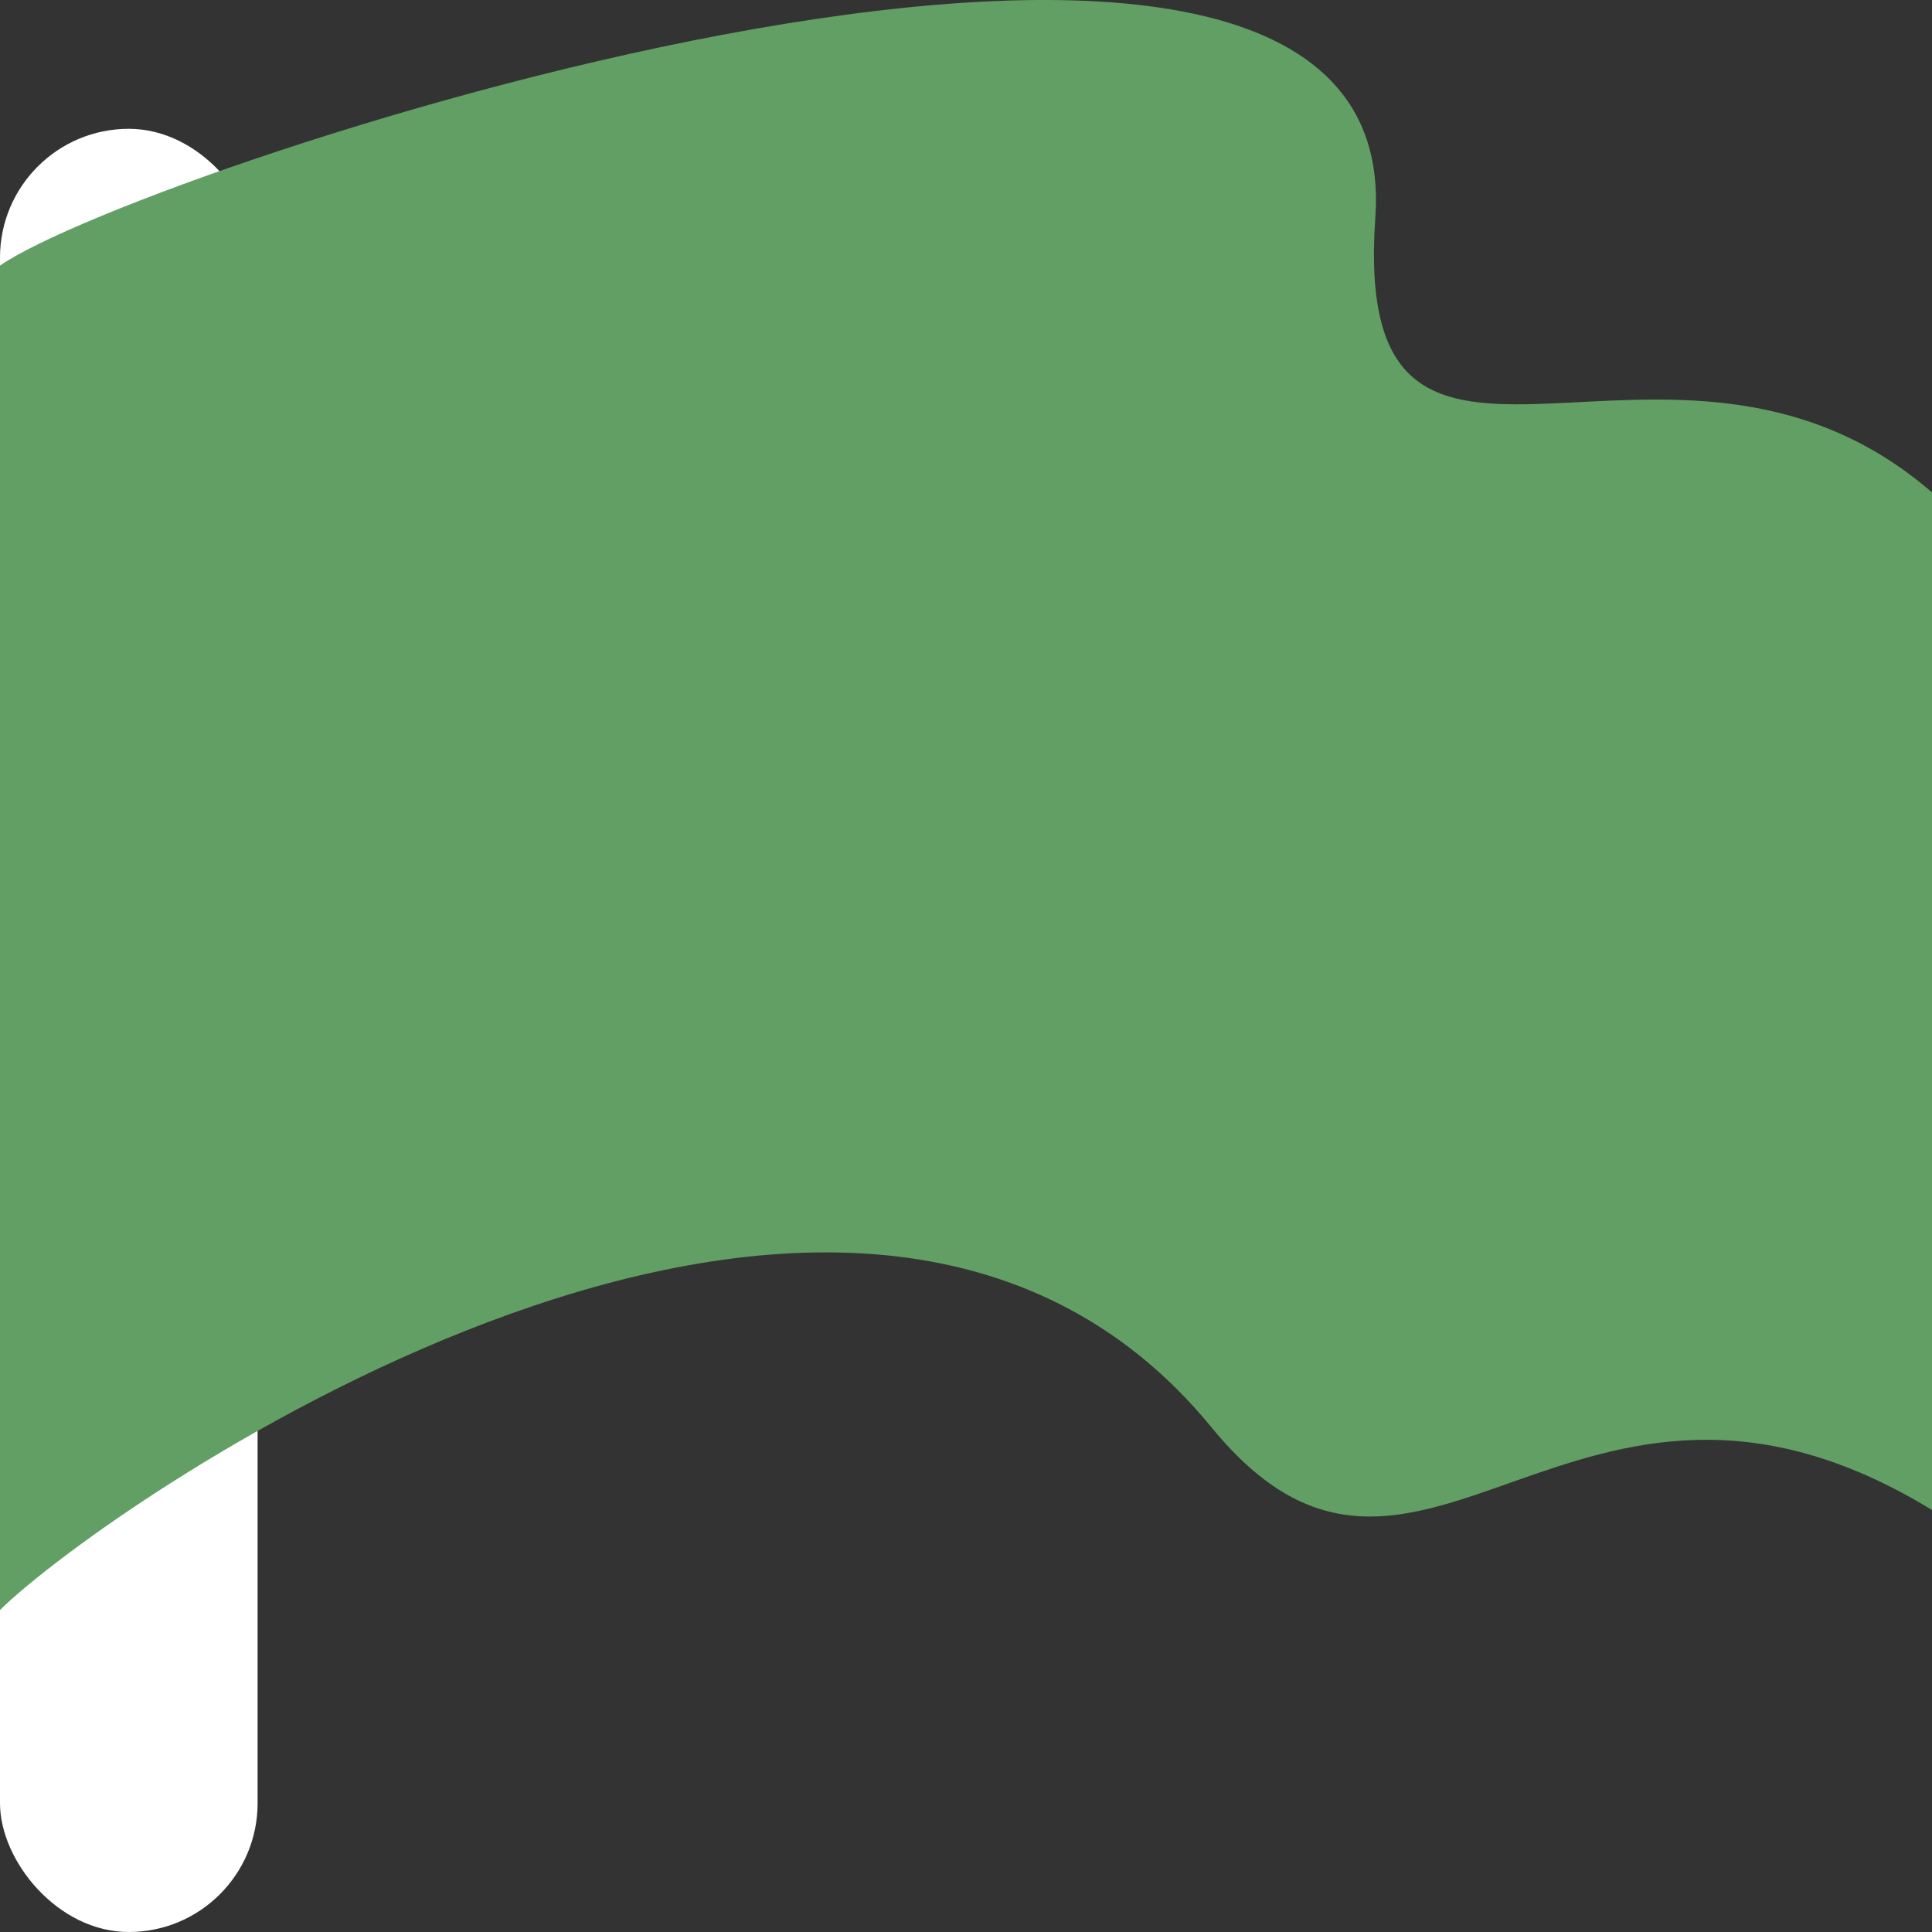 <svg width="30" height="30" viewBox="0 0 30 30" fill="none" xmlns="http://www.w3.org/2000/svg">
<rect x="0" y="0" width="30" height="30" fill="#333333" stroke="none"/>
<rect y="2" width="4" height="28" rx="2" fill="white"/>
<path d="M21.356 3.376C21.864 -3.884 2.203 2.593 0 4.124V25C1.695 23.33 13.22 15.333 18.814 22.166C22.034 26.1 24.407 20.031 30 23.447V7.646C25.932 4.124 20.968 8.918 21.356 3.376Z" fill="#629F64"/>
</svg>

